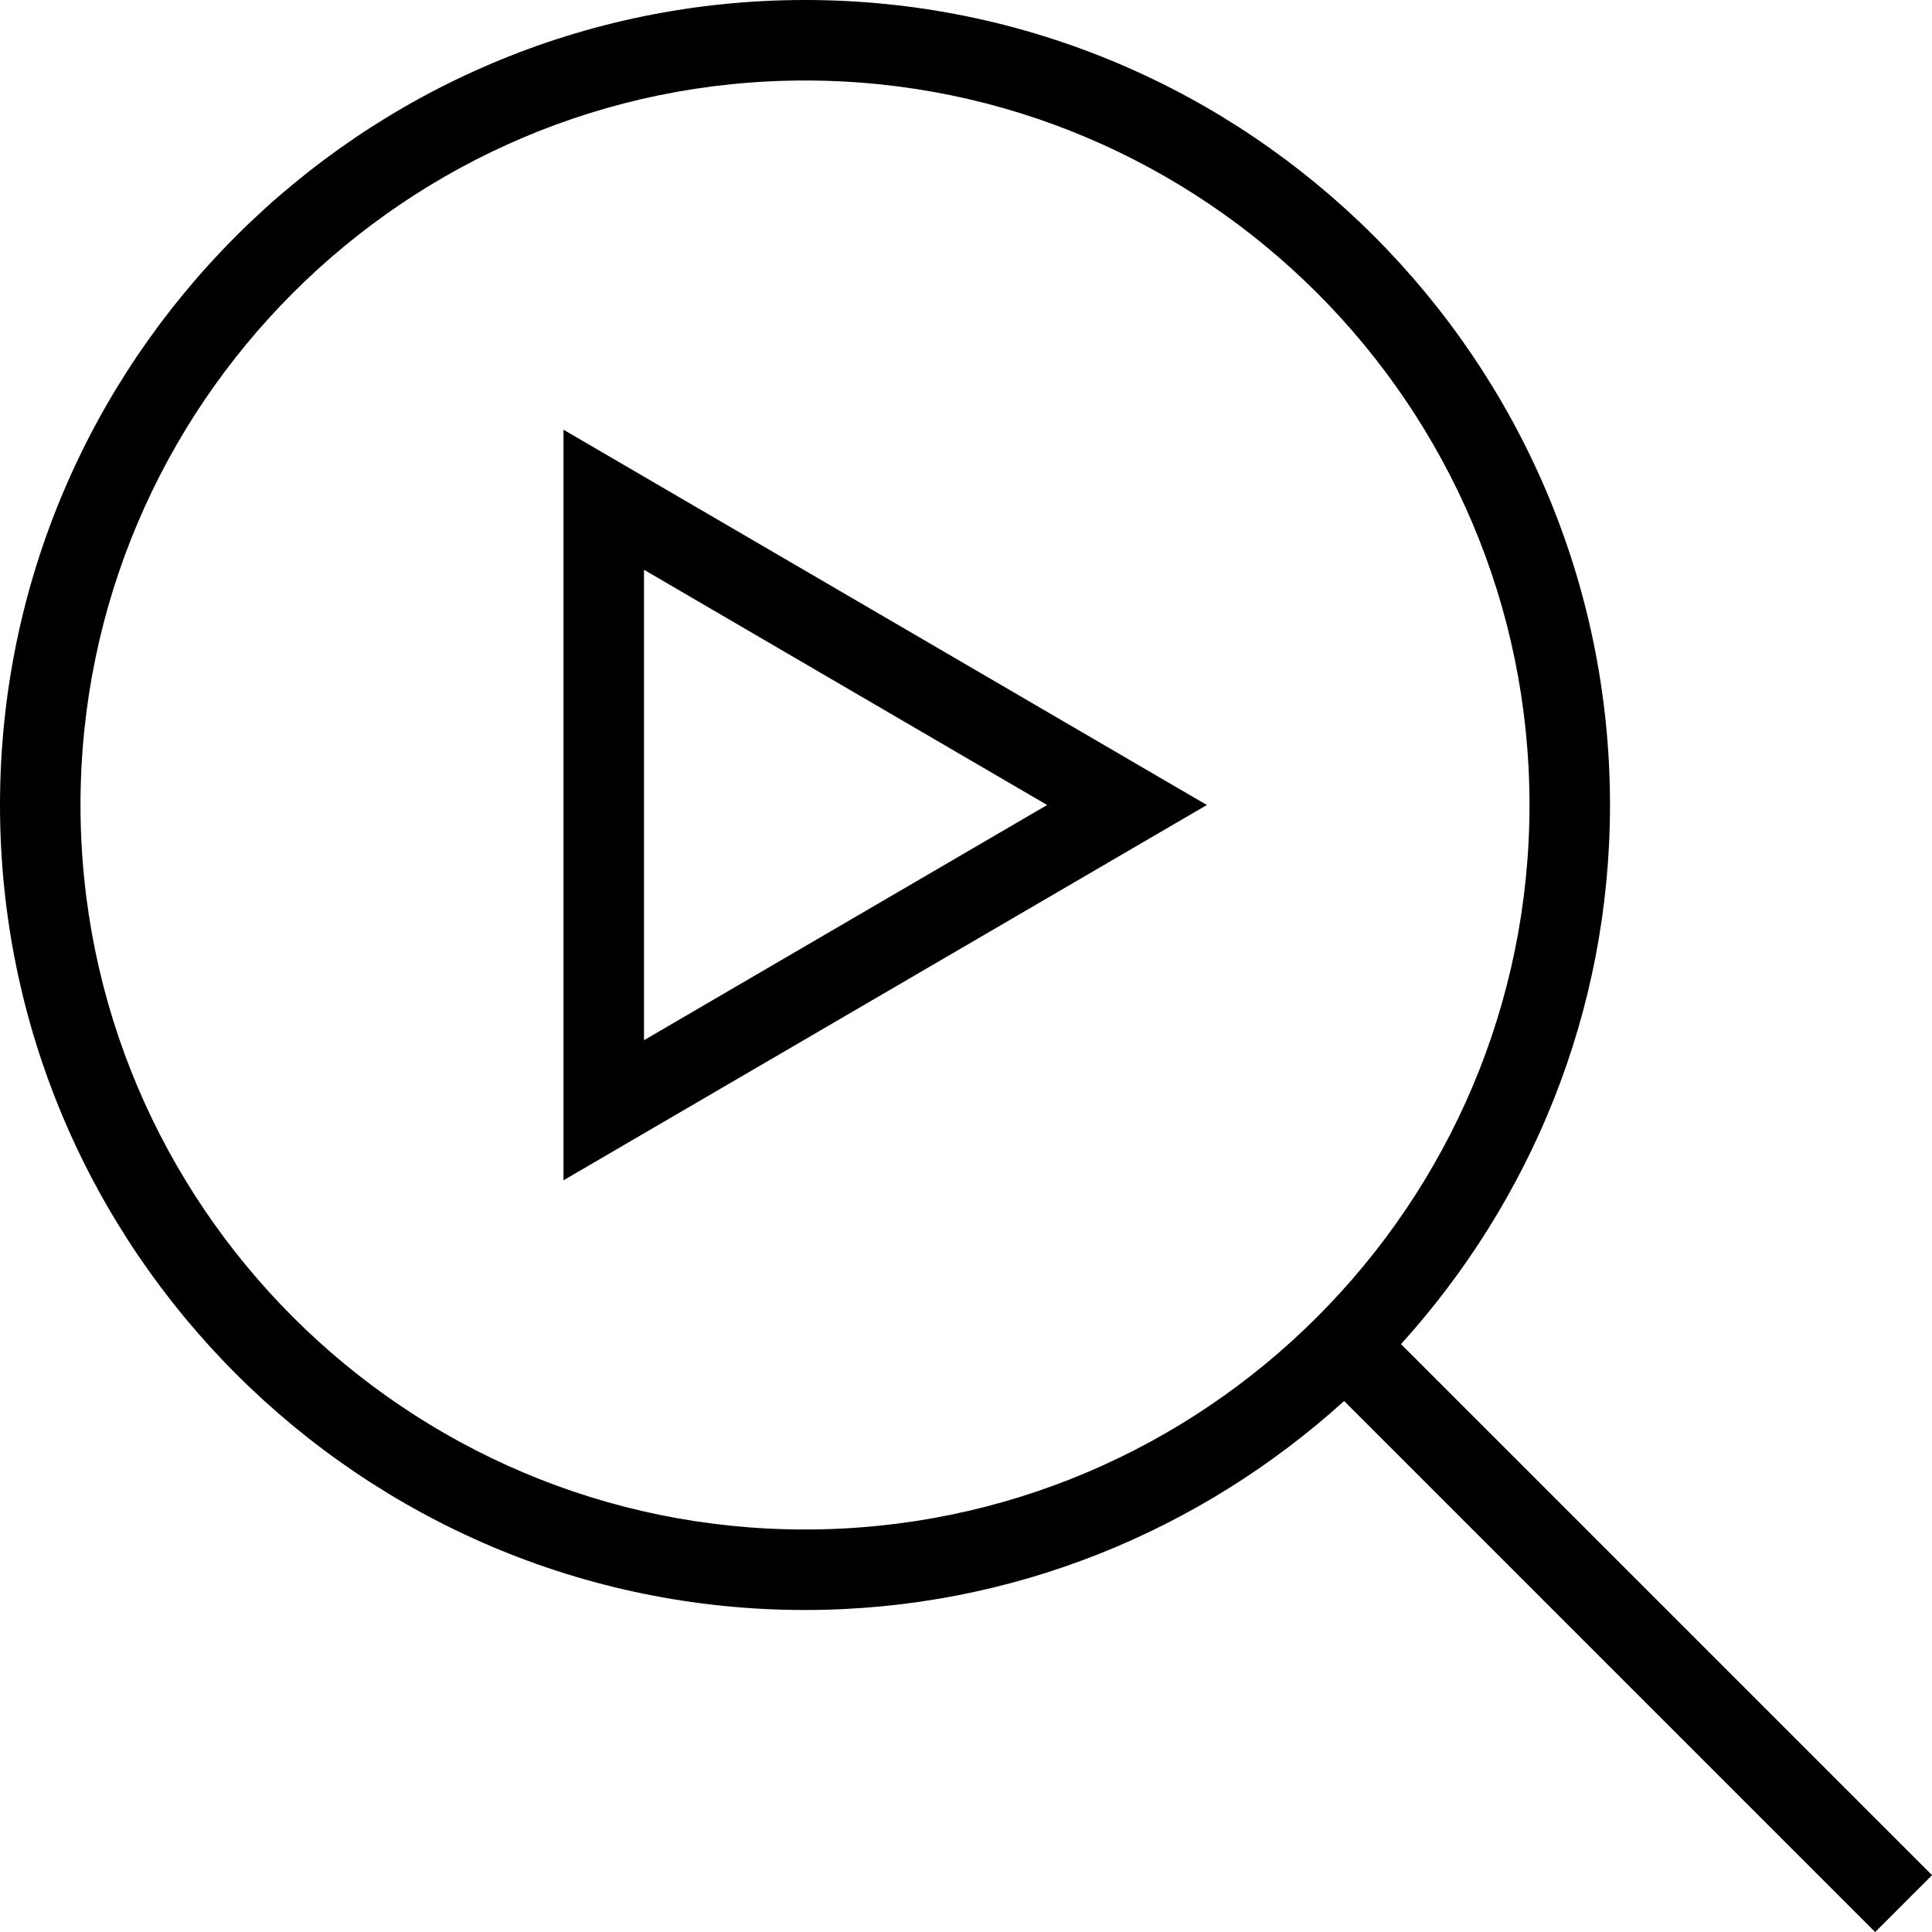 <svg id="Layer_1" viewBox="0 0 24 24" xmlns="http://www.w3.org/2000/svg" data-name="Layer 1"><path d="m24.001 23.294-6.597-6.597c1.607-1.775 2.596-4.12 2.596-6.697 0-5.514-4.486-10-10-10s-10 4.486-10 10 4.486 10 10 10c2.577 0 4.922-.989 6.697-2.596l6.597 6.597zm-23.001-13.294c0-4.963 4.038-9 9-9s9 4.037 9 9-4.038 9-9 9-9-4.037-9-9zm6 4.662 7.992-4.662-7.992-4.662zm1-7.584 5.008 2.922-5.008 2.922z"/></svg>